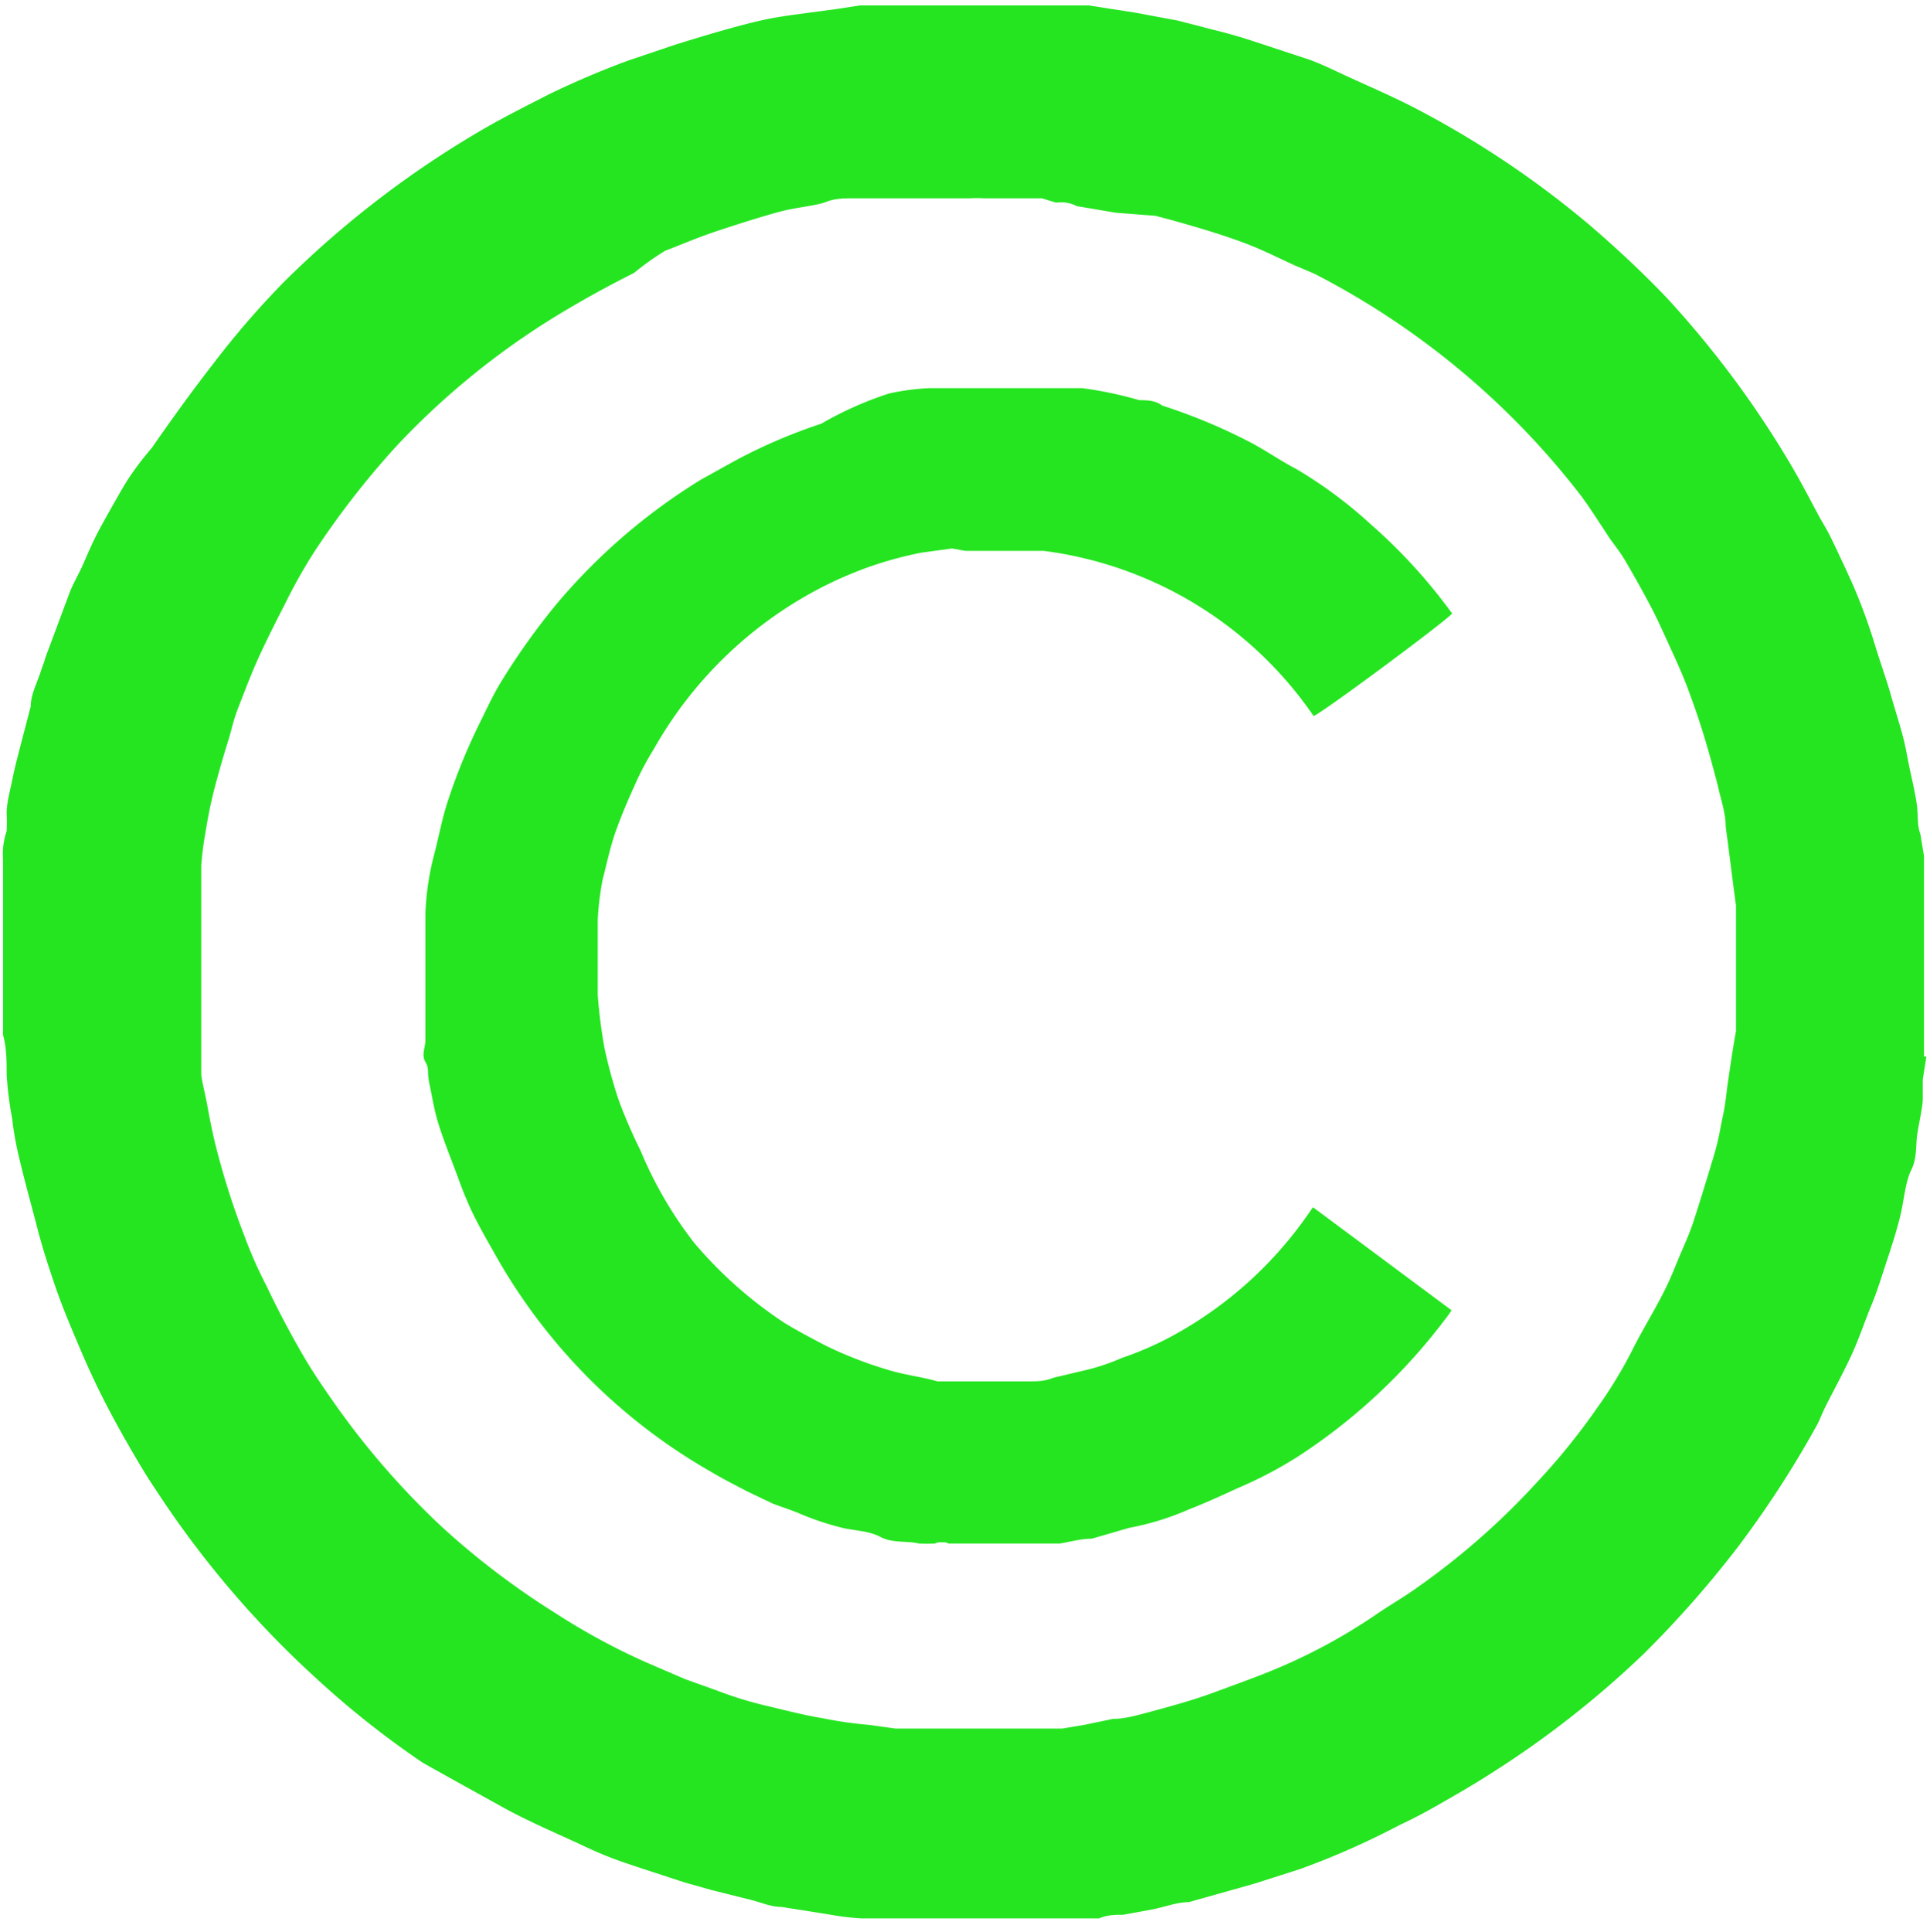 <svg id="Layer_1" data-name="Layer 1" xmlns="http://www.w3.org/2000/svg" viewBox="0 0 32.03 32.05"><defs><style>.cls-1{fill:#25e521;}</style></defs><path class="cls-1" d="M32.45,18l-.06.38c0,.11,0,.22,0,.33s-.06.38-.09.57,0,.4-.1.6-.12.5-.18.75-.14.5-.22.74-.16.51-.26.75-.19.51-.3.76-.27.55-.41.82-.13.3-.21.44a17,17,0,0,1-1.3,2,17.48,17.48,0,0,1-1.56,1.77,16.15,16.15,0,0,1-2.56,2c-.28.18-.56.34-.84.5s-.44.24-.67.35a13.21,13.21,0,0,1-1.63.72l-.75.24-1.1.31c-.19,0-.4.08-.6.12l-.49.09c-.13,0-.26,0-.4.06l-.27,0-.25,0-.27,0-.34,0h-.36l-.57,0h-.21l-.59,0h-.36l-.29,0H15l-.23,0a4.26,4.26,0,0,1-.5-.06l-.82-.13c-.18,0-.35-.08-.52-.12l-.64-.16-.46-.13c-.33-.11-.65-.21-1-.33s-.55-.22-.81-.34-.79-.35-1.17-.56S8,30,7.5,29.72a15.1,15.1,0,0,1-1.78-1.41,16.22,16.22,0,0,1-2.66-3.13c-.17-.25-.32-.51-.47-.77s-.34-.61-.49-.92-.24-.52-.35-.78-.24-.57-.34-.86-.22-.65-.31-1-.2-.74-.29-1.12a5.55,5.55,0,0,1-.13-.71,5.82,5.82,0,0,1-.09-.73c0-.22,0-.43-.06-.65v0l0-.28v-.49h0s0,0,0,0v-.7l0-.46v-.05l0-.53v-.41a1.19,1.19,0,0,1,.06-.46,2.58,2.58,0,0,0,0-.29c0-.19.06-.39.1-.59s.08-.34.12-.5l.18-.69c0-.19.1-.38.16-.56s.06-.16.08-.24l.41-1.1c.06-.15.15-.3.22-.46s.16-.37.25-.54.27-.49.41-.73S2.83,8.1,3,7.9c.32-.46.65-.92,1-1.37A14.5,14.5,0,0,1,5.19,5.15,16.36,16.36,0,0,1,8.47,2.63c.36-.21.74-.4,1.11-.59a14.17,14.17,0,0,1,1.34-.57l.77-.26c.39-.12.78-.24,1.17-.34s.5-.11.75-.15l.75-.1.39-.06h.18l.22,0h0l.28,0h2.15l.28,0h0l.22,0h.15l.22,0h0l.1,0,.77.12.7.13.39.1.19.05c.25.06.49.13.73.21l.88.29c.19.07.38.16.57.25.37.17.74.33,1.1.51a15.85,15.85,0,0,1,3,2c.44.38.86.77,1.26,1.19A16.32,16.32,0,0,1,30.2,8.18c.16.27.31.56.46.84.06.11.13.22.19.34s.25.52.37.79.26.64.37,1,.19.57.27.85.13.43.19.65.08.37.12.56.09.39.12.6,0,.33.06.5l.06.36v0l0,.14V15l0,.48,0,0v.34s0,0,0,0a0,0,0,0,0,0,0v1.16l0,.65V18ZM17.77,3.76l-.25,0h0l-.28,0h-.43a1.81,1.81,0,0,0-.23,0l-.39,0h-.42l-.25,0h0l-.28,0-.31,0-.28,0c-.15,0-.31,0-.46.06s-.48.09-.72.15-.72.21-1.08.33-.58.22-.87.33A4.6,4.6,0,0,0,11,5q-.54.27-1.05.57A12.8,12.8,0,0,0,7.07,7.86,14.07,14.07,0,0,0,5.68,9.65a9,9,0,0,0-.48.86c-.14.27-.28.55-.41.83s-.23.55-.34.83-.12.39-.18.58-.16.53-.23.8-.11.49-.15.73a5.17,5.17,0,0,0-.07.55V15s0,0,0,.06c0,.18,0,.35,0,.52v1.73h0a0,0,0,0,0,0,0l0,.4v.18h0s0,0,0,0v.15c0,.08,0,.17,0,.25s.07.35.1.52.09.48.15.71a12.66,12.66,0,0,0,.46,1.44,7.26,7.26,0,0,0,.38.86c.17.36.36.72.56,1.07s.39.62.6.92a13.2,13.2,0,0,0,1.75,2,13,13,0,0,0,1.87,1.42,11,11,0,0,0,1.51.82l.65.28.53.19a6.4,6.4,0,0,0,.85.26c.3.07.6.15.91.2a6.49,6.49,0,0,0,.77.11l.43.06h.13l.33,0,.56,0H17l.15,0h.06l.31,0h0l.23,0h.11l.25,0,.36-.06.48-.1c.2,0,.4-.06.59-.11.37-.1.74-.2,1.09-.33s.75-.27,1.12-.43a9.34,9.34,0,0,0,1.55-.85c.23-.16.48-.3.7-.46a12.16,12.16,0,0,0,2-1.76,10.85,10.85,0,0,0,1-1.24,7.34,7.34,0,0,0,.6-1c.15-.29.32-.57.47-.86s.21-.47.31-.7.16-.37.22-.56c.11-.34.21-.67.31-1s.11-.46.16-.69.06-.4.09-.6.08-.55.13-.82h0v-.24c0-.35,0-.7,0-1.05s0-.49,0-.73v-.07c-.06-.43-.11-.87-.17-1.3,0-.23-.08-.45-.13-.68-.13-.5-.27-1-.45-1.48-.09-.26-.2-.51-.32-.77s-.21-.47-.33-.7-.27-.5-.41-.74-.2-.29-.3-.44-.29-.45-.45-.67a13.21,13.21,0,0,0-4.44-3.7l-.33-.14c-.26-.12-.52-.25-.78-.35s-.54-.19-.81-.27-.48-.14-.72-.2L19,4l-.65-.11a.54.54,0,0,0-.31-.06H18Z" transform="translate(-0.48 -0.47)"/><path class="cls-1" d="M17.27.5H15.73v0h1.52Z" transform="translate(-0.48 -0.47)"/><path class="cls-1" d="M16.41,32.49h.77v0l-.1,0H15.93l-.11,0v0Z" transform="translate(-0.48 -0.47)"/><path class="cls-1" d="M15.45,32.46h.37v0l-.24,0Z" transform="translate(-0.48 -0.47)"/><path class="cls-1" d="M17.19,32.47h.36l-.19,0-.18,0v0Z" transform="translate(-0.48 -0.47)"/><path class="cls-1" d="M17.55,32.46l.34,0Z" transform="translate(-0.48 -0.47)"/><path class="cls-1" d="M17.86.53l-.28,0Z" transform="translate(-0.48 -0.47)"/><path class="cls-1" d="M15.43.5l-.28,0Z" transform="translate(-0.48 -0.47)"/><path class="cls-1" d="M15.17,32.44l.29,0Z" transform="translate(-0.48 -0.47)"/><path class="cls-1" d="M15.74.47v0h-.25Z" transform="translate(-0.48 -0.47)"/><path class="cls-1" d="M17.27.5v0l.26,0Z" transform="translate(-0.48 -0.47)"/><path class="cls-1" d="M14.77,32.41l.23,0Z" transform="translate(-0.48 -0.47)"/><path class="cls-1" d="M18.45.59l-.22,0Z" transform="translate(-0.48 -0.47)"/><path class="cls-1" d="M18.08.56l-.22,0h.21Z" transform="translate(-0.48 -0.47)"/><path class="cls-1" d="M15.15.53l-.22,0v0Z" transform="translate(-0.48 -0.47)"/><path class="cls-1" d="M14.94.53v0h-.18Z" transform="translate(-0.48 -0.47)"/><path class="cls-1" d="M18.08.56v0l.16,0Z" transform="translate(-0.48 -0.47)"/><path class="cls-1" d="M18.57.62l-.1,0Z" transform="translate(-0.48 -0.47)"/><path class="cls-1" d="M.5,17.32v0Z" transform="translate(-0.48 -0.47)"/><path class="cls-1" d="M.49,16.83s0,0,0,0h0Z" transform="translate(-0.48 -0.47)"/><path class="cls-1" d="M.49,16.13v0Z" transform="translate(-0.48 -0.47)"/><path class="cls-1" d="M32.45,18v0Z" transform="translate(-0.48 -0.47)"/><path class="cls-1" d="M32.52,15.92a0,0,0,0,1,0,0s0,0,0,0Z" transform="translate(-0.48 -0.47)"/><path class="cls-1" d="M.52,15.62v0Z" transform="translate(-0.48 -0.47)"/><path class="cls-1" d="M32.47,17.76v0Z" transform="translate(-0.48 -0.47)"/><path class="cls-1" d="M32.5,15.54l0,0Z" transform="translate(-0.48 -0.47)"/><path class="cls-1" d="M.53,17.64v0Z" transform="translate(-0.48 -0.47)"/><path class="cls-1" d="M.55,15.05v0Z" transform="translate(-0.48 -0.47)"/><path class="cls-1" d="M32.46,15v0Z" transform="translate(-0.48 -0.47)"/><path class="cls-1" d="M.57,14.86v0Z" transform="translate(-0.48 -0.47)"/><path class="cls-1" d="M32.44,14.84v0s0,0,0,0Z" transform="translate(-0.48 -0.47)"/><path class="cls-1" d="M.59,14.68v0Z" transform="translate(-0.48 -0.47)"/><path class="cls-1" d="M32.42,14.66v0Z" transform="translate(-0.48 -0.47)"/><path class="cls-1" d="M32.51,17.08v0Z" transform="translate(-0.48 -0.47)"/><path class="cls-1" d="M16.81,3.7h-.62l.39,0A1.81,1.81,0,0,1,16.81,3.7Z" transform="translate(-0.48 -0.47)"/><path class="cls-1" d="M15.83,32.49v0l.59,0Z" transform="translate(-0.48 -0.47)"/><path class="cls-1" d="M16.35,29.26h0v0l-.56,0h.53Z" transform="translate(-0.48 -0.47)"/><path class="cls-1" d="M17.19,32.47v0h-.56Z" transform="translate(-0.48 -0.47)"/><path class="cls-1" d="M16.6,29.27h.55l-.15,0h-.41Z" transform="translate(-0.48 -0.47)"/><path class="cls-1" d="M14.93,29.17l.43,0v0Z" transform="translate(-0.48 -0.47)"/><path class="cls-1" d="M16.19,3.7a1.25,1.25,0,0,1-.43,0,0,0,0,0,1,0,0Z" transform="translate(-0.48 -0.47)"/><path class="cls-1" d="M17.25,3.72a1.08,1.08,0,0,1-.44,0h.43Z" transform="translate(-0.48 -0.47)"/><path class="cls-1" d="M17.15,29.27h-.37l.44,0v0Z" transform="translate(-0.48 -0.47)"/><path class="cls-1" d="M18.38,3.85l-.31-.06A.54.54,0,0,1,18.38,3.85Z" transform="translate(-0.48 -0.47)"/><path class="cls-1" d="M14.93,3.79l-.28,0Z" transform="translate(-0.48 -0.47)"/><path class="cls-1" d="M15.49,29.23h.32s0,0,0,0h0Z" transform="translate(-0.48 -0.47)"/><path class="cls-1" d="M17.21,29.26v0h.3Z" transform="translate(-0.48 -0.47)"/><path class="cls-1" d="M15.52,3.73l-.28,0Z" transform="translate(-0.48 -0.47)"/><path class="cls-1" d="M17.25,3.72v0l.28,0Z" transform="translate(-0.48 -0.47)"/><path class="cls-1" d="M17.85,29.2l.25,0Z" transform="translate(-0.48 -0.47)"/><path class="cls-1" d="M17.73,3.77l-.21,0,.25,0Z" transform="translate(-0.48 -0.47)"/><path class="cls-1" d="M15.77,3.7a0,0,0,0,0,0,0h-.24Z" transform="translate(-0.48 -0.47)"/><path class="cls-1" d="M16.6,29.27v0h-.21v0Z" transform="translate(-0.48 -0.47)"/><path class="cls-1" d="M17.51,29.23l.23,0Z" transform="translate(-0.48 -0.47)"/><path class="cls-1" d="M17.73,3.77h0l.18,0Z" transform="translate(-0.48 -0.47)"/><path class="cls-1" d="M15.36,29.23v0l.13,0Z" transform="translate(-0.48 -0.47)"/><path class="cls-1" d="M29.27,15.61v0Z" transform="translate(-0.48 -0.47)"/><path class="cls-1" d="M3.81,18.09v0Z" transform="translate(-0.48 -0.47)"/><path class="cls-1" d="M3.79,17.94v0s0,0,0,0Z" transform="translate(-0.48 -0.47)"/><path class="cls-1" d="M3.72,16v0Z" transform="translate(-0.48 -0.47)"/><path class="cls-1" d="M3.78,17.76v0Z" transform="translate(-0.48 -0.47)"/><path class="cls-1" d="M3.74,15.6v0Z" transform="translate(-0.48 -0.47)"/><path class="cls-1" d="M3.8,15v0Z" transform="translate(-0.48 -0.47)"/><path class="cls-1" d="M3.82,14.83v0Z" transform="translate(-0.48 -0.47)"/><path class="cls-1" d="M29.25,17.64v0Z" transform="translate(-0.48 -0.47)"/><path class="cls-1" d="M29.26,17.42v0Z" transform="translate(-0.48 -0.47)"/><path class="cls-1" d="M3.73,17.33s0,0,0,0h0a0,0,0,0,1,0,0Z" transform="translate(-0.48 -0.47)"/><path class="cls-1" d="M16.28,9.57l-.51.07a6.28,6.28,0,0,0-.85.23,6.42,6.42,0,0,0-.85.37,6.75,6.75,0,0,0-2.74,2.66,4.71,4.71,0,0,0-.33.63c-.11.24-.21.48-.3.73s-.15.54-.22.81a4.76,4.76,0,0,0-.08.66v0c0,.37,0,.73,0,1.1,0,.05,0,.1,0,.15v0a8.62,8.62,0,0,0,.11.87,8.11,8.11,0,0,0,.24.88,8.67,8.67,0,0,0,.36.83A6.66,6.66,0,0,0,12,21.09a7,7,0,0,0,1.5,1.33c.23.14.46.26.69.38a6.69,6.69,0,0,0,1,.39c.28.09.57.12.85.2h.23l.25,0,.3,0,.41,0,.31,0c.14,0,.28,0,.42-.06l.55-.13A3.47,3.47,0,0,0,19.1,23,5.37,5.37,0,0,0,20,22.6a6.56,6.56,0,0,0,2.2-2l.07-.1,2.3,1.71a1.7,1.7,0,0,1-.1.14A9.61,9.61,0,0,1,22,24.65a6.94,6.94,0,0,1-1,.52c-.26.12-.52.24-.78.34a4.53,4.53,0,0,1-1,.31L18.6,26c-.18,0-.35.05-.53.08h-.18l-.19,0h0l-.46,0h-.58l-.44,0s0,0,0,0a.22.22,0,0,0-.22,0,2.48,2.48,0,0,1-.27,0c-.21-.05-.43,0-.64-.11s-.45-.1-.67-.16a4.65,4.65,0,0,1-.63-.21c-.16-.07-.32-.12-.48-.18l-.42-.2c-.21-.11-.41-.21-.61-.33A9.52,9.52,0,0,1,8.65,21.2c-.11-.19-.21-.37-.31-.57s-.19-.43-.27-.65-.21-.54-.3-.82-.11-.46-.16-.69,0-.26-.07-.38,0-.24,0-.36,0-.31,0-.46v0l0-.27v0l0-1.19v0l0-.18v0a4.5,4.5,0,0,1,.15-1c.07-.27.12-.54.2-.8a9.79,9.79,0,0,1,.52-1.3c.13-.26.25-.53.4-.77a11.47,11.47,0,0,1,.9-1.26,9.9,9.9,0,0,1,2.4-2.07l.54-.3a8.93,8.93,0,0,1,1.46-.63A5.82,5.82,0,0,1,15.23,7a3.84,3.84,0,0,1,.68-.09l.28,0H17.7l.22,0h.18l.34,0a6.43,6.43,0,0,1,.95.2c.12,0,.26,0,.38.09a9.34,9.34,0,0,1,1.5.63c.24.13.47.29.72.42a7.38,7.38,0,0,1,1.24.92,9,9,0,0,1,1.35,1.48,0,0,0,0,1,0,0c-.16.17-2.2,1.68-2.3,1.7A6.42,6.42,0,0,0,17.8,9.61l-.22,0h0l-.22,0H16.5Z" transform="translate(-0.48 -0.47)"/><path class="cls-1" d="M16.5,9.55h.86v0h-.88Z" transform="translate(-0.48 -0.47)"/><path class="cls-1" d="M17.37,6.89h-.85v0h.83Z" transform="translate(-0.48 -0.47)"/><path class="cls-1" d="M17.27,23.43l-.41,0-.3,0v0h.71Z" transform="translate(-0.48 -0.47)"/><path class="cls-1" d="M16.65,26.1h.59l-.1,0h-.39Z" transform="translate(-0.48 -0.47)"/><path class="cls-1" d="M17.24,26.09l.46,0Z" transform="translate(-0.48 -0.47)"/><path class="cls-1" d="M16.22,26.07l.44,0Z" transform="translate(-0.48 -0.47)"/><path class="cls-1" d="M16.53,6.87v0h-.33Z" transform="translate(-0.48 -0.47)"/><path class="cls-1" d="M15.83,29.26s0,0,0,0l.35,0Z" transform="translate(-0.48 -0.47)"/><path class="cls-1" d="M17.37,6.89v0l.32,0Z" transform="translate(-0.48 -0.47)"/><path class="cls-1" d="M17.58,23.39l-.31,0v0Z" transform="translate(-0.48 -0.47)"/><path class="cls-1" d="M16.19,6.9l-.28,0Z" transform="translate(-0.48 -0.47)"/><path class="cls-1" d="M16.56,23.43l-.25,0h.25v0Z" transform="translate(-0.48 -0.47)"/><path class="cls-1" d="M17.58,9.58l.22,0Z" transform="translate(-0.48 -0.47)"/><path class="cls-1" d="M17.37,9.57v0l.22,0Z" transform="translate(-0.48 -0.47)"/><path class="cls-1" d="M16.5,9.55v0h-.21Z" transform="translate(-0.48 -0.47)"/><path class="cls-1" d="M17.92,6.93l-.22,0h.21Z" transform="translate(-0.48 -0.47)"/><path class="cls-1" d="M16,26.06a.22.22,0,0,1,.22,0Z" transform="translate(-0.48 -0.47)"/><path class="cls-1" d="M17.92,6.93v0c.07,0,.14,0,.19,0Z" transform="translate(-0.48 -0.47)"/><path class="cls-1" d="M17.89,26h.18l-.19,0Z" transform="translate(-0.48 -0.47)"/><path class="cls-1" d="M17.89,26v0H17.7Z" transform="translate(-0.48 -0.47)"/><path class="cls-1" d="M16.56,23.41v0l.1,0Z" transform="translate(-0.48 -0.47)"/><path class="cls-1" d="M16.35,29.26h0Z" transform="translate(-0.48 -0.47)"/><path class="cls-1" d="M17.28,23.39v0h-.06Z" transform="translate(-0.48 -0.47)"/><path class="cls-1" d="M7.45,17.23v0Z" transform="translate(-0.48 -0.47)"/><path class="cls-1" d="M10.38,17.05v0Z" transform="translate(-0.48 -0.47)"/><path class="cls-1" d="M7.43,16.92v0s0,0,0,0Z" transform="translate(-0.48 -0.47)"/><path class="cls-1" d="M10.39,15.77v0Z" transform="translate(-0.48 -0.47)"/><path class="cls-1" d="M7.45,15.7v0Z" transform="translate(-0.48 -0.47)"/><path class="cls-1" d="M7.48,15.48v0Z" transform="translate(-0.48 -0.47)"/></svg>